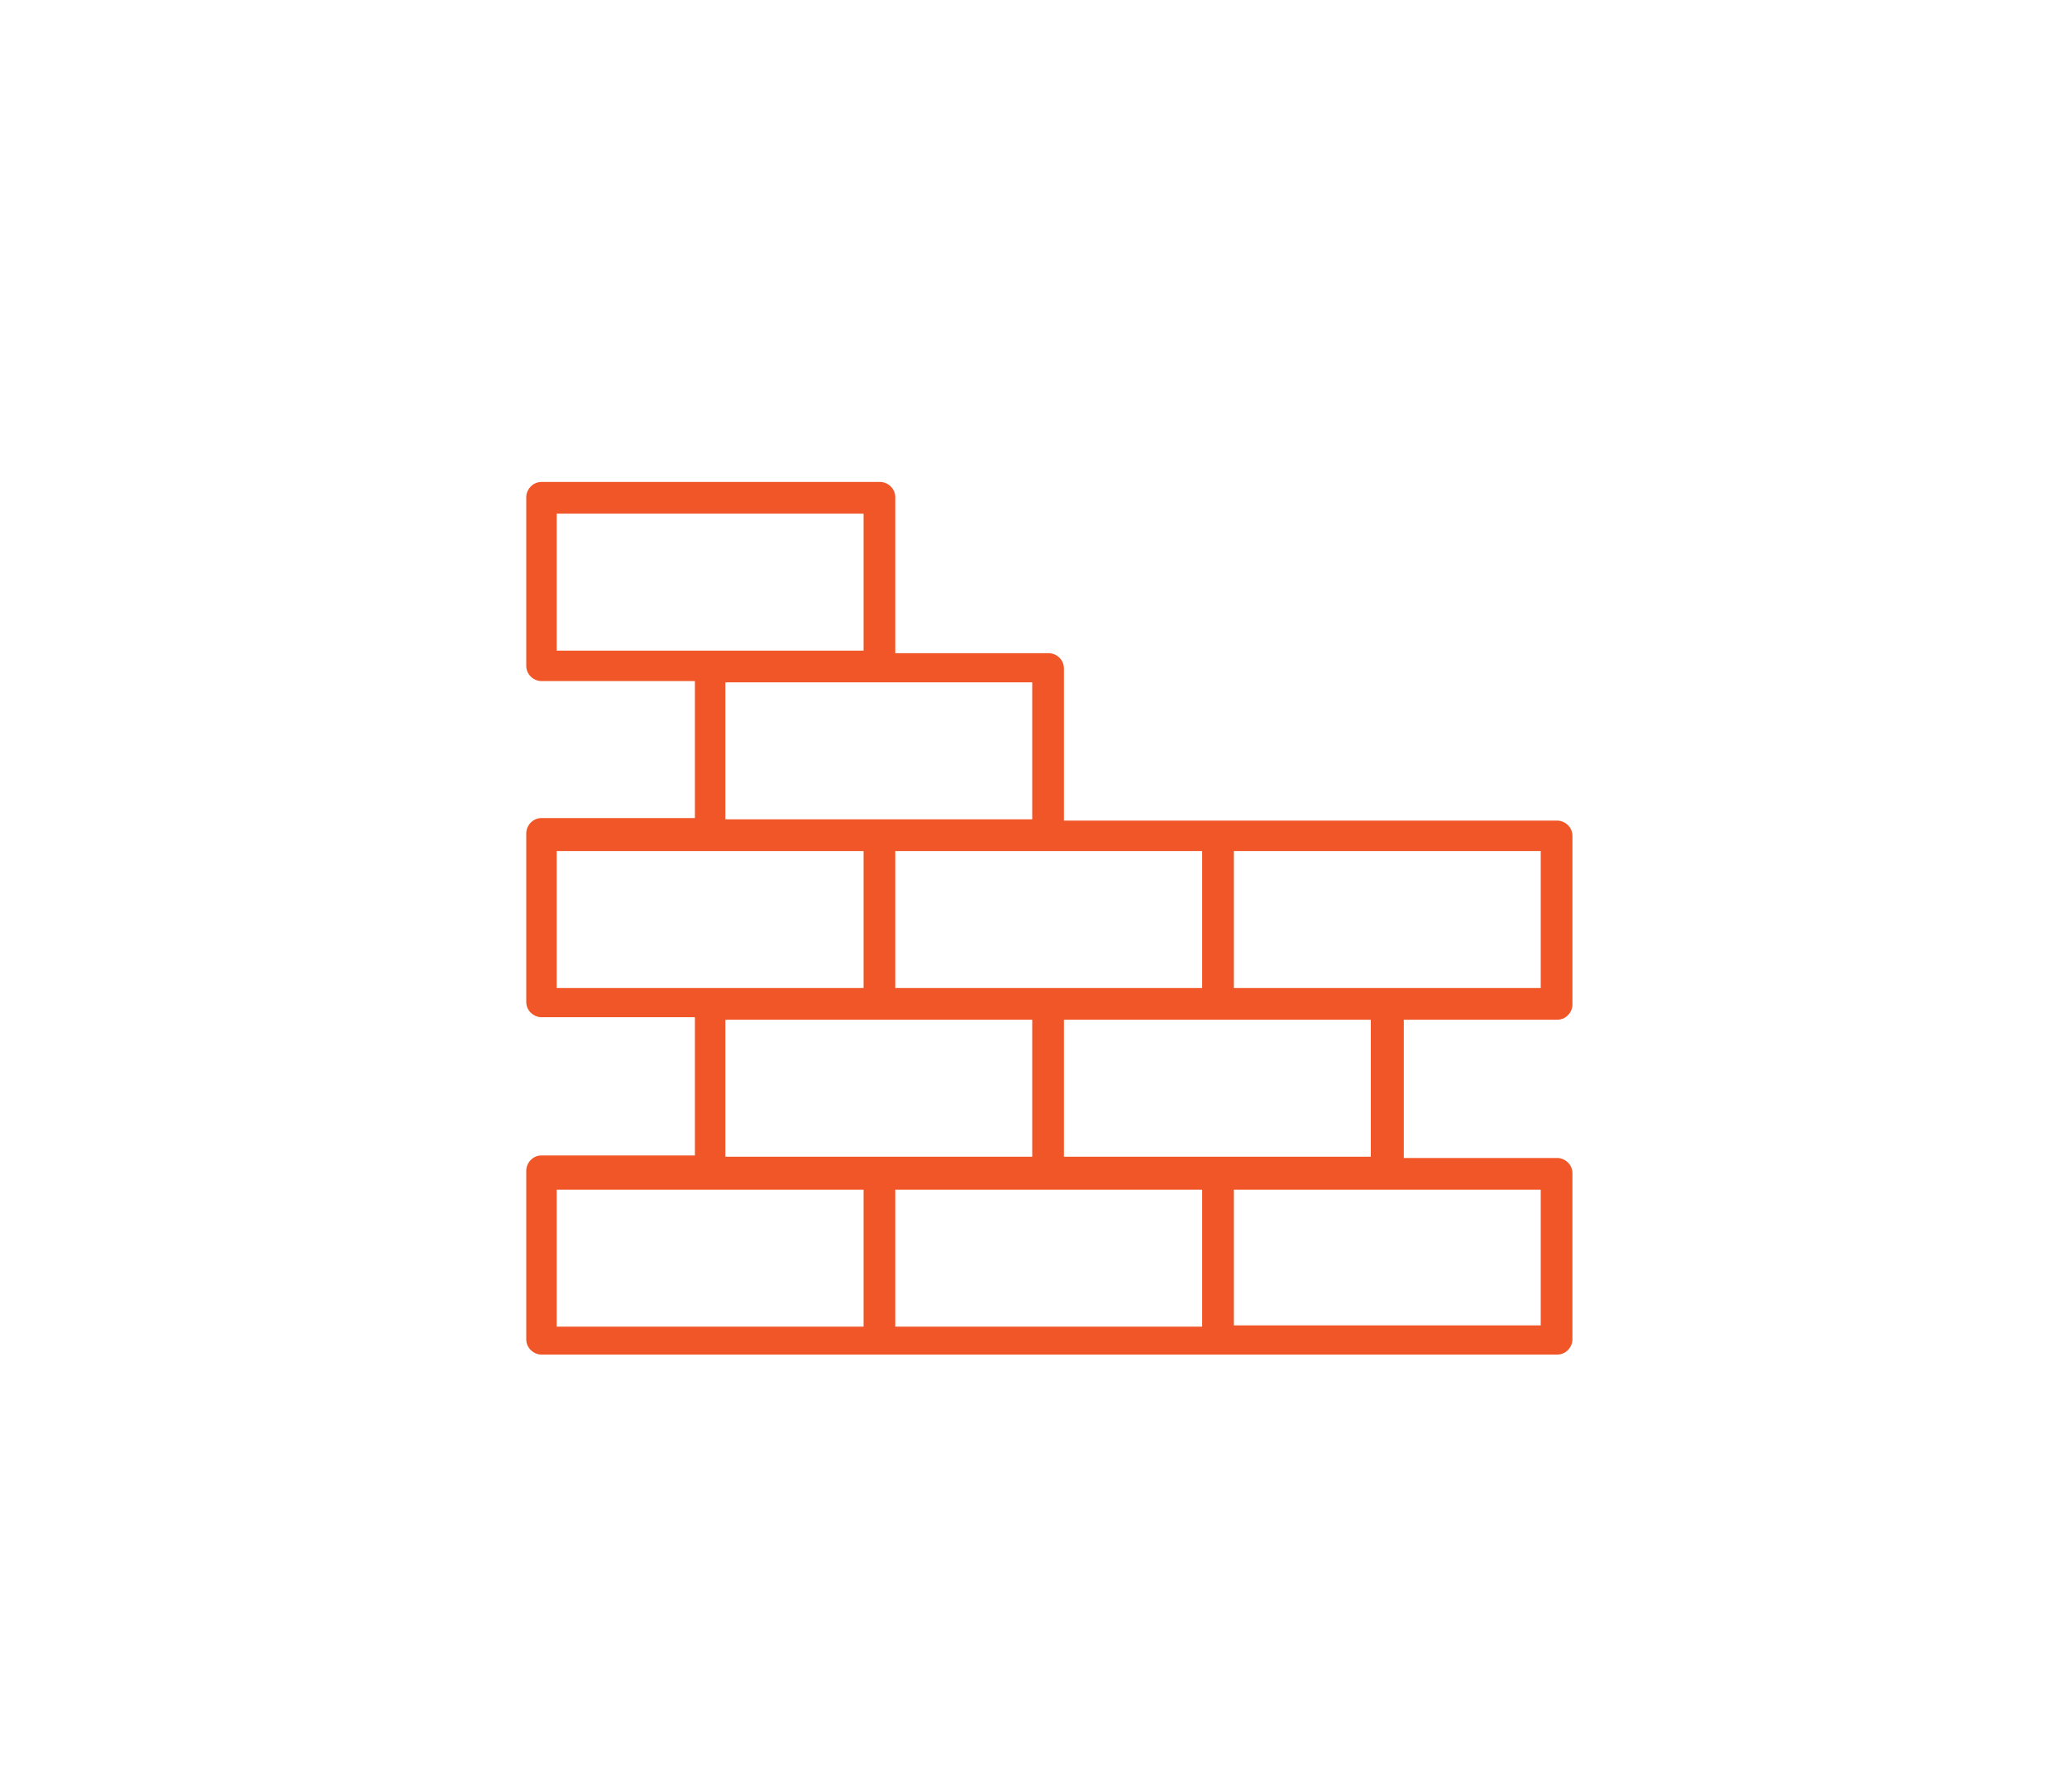 <?xml version="1.0" encoding="utf-8"?>
<!-- Generator: Adobe Illustrator 21.0.0, SVG Export Plug-In . SVG Version: 6.00 Build 0)  -->
<svg version="1.1" id="_x2014_ÎÓÈ_x5F_1" xmlns="http://www.w3.org/2000/svg" xmlns:xlink="http://www.w3.org/1999/xlink"
	 x="0px" y="0px" viewBox="0 0 163 141.3" style="enable-background:new 0 0 163 141.3;" xml:space="preserve">
<style type="text/css">
	.st0{fill:#F05627;}
</style>
<path class="st0" d="M122.8,80.4c0.7,0,1.2-0.6,1.2-1.2V65.9c0-0.7-0.6-1.2-1.2-1.2H96.1H83.9v-12c0-0.7-0.6-1.2-1.2-1.2H70.6V39.2
	c0-0.7-0.6-1.2-1.2-1.2H42.7c-0.7,0-1.2,0.6-1.2,1.2v13.3c0,0.7,0.6,1.2,1.2,1.2h12.1v10.8H42.7c-0.7,0-1.2,0.6-1.2,1.2v13.3
	c0,0.7,0.6,1.2,1.2,1.2h12.1v10.9H42.7c-0.7,0-1.2,0.6-1.2,1.2v13.3c0,0.7,0.6,1.2,1.2,1.2h26.7h26.7h26.7c0.7,0,1.2-0.6,1.2-1.2
	V92.5c0-0.7-0.6-1.2-1.2-1.2h-12.1V80.4H122.8z M81.4,91.2H57.2V80.4h24.2V91.2z M83.9,80.4h24.2v10.8H83.9V80.4z M121.5,77.9H97.3
	V67.1h24.2V77.9z M94.8,77.9H70.6V67.1h12.1h12.1V77.9z M43.9,40.5h24.2v10.8H43.9V40.5z M57.2,53.8h24.2v10.8H69.4H57.2V53.8z
	 M43.9,67.1H56h12.1v10.8H43.9V67.1z M43.9,93.8h24.2v10.8H43.9V93.8z M70.6,93.8h24.2v10.8H70.6V93.8z M121.5,104.5H97.3V93.8h24.2
	V104.5z"/>
</svg>
